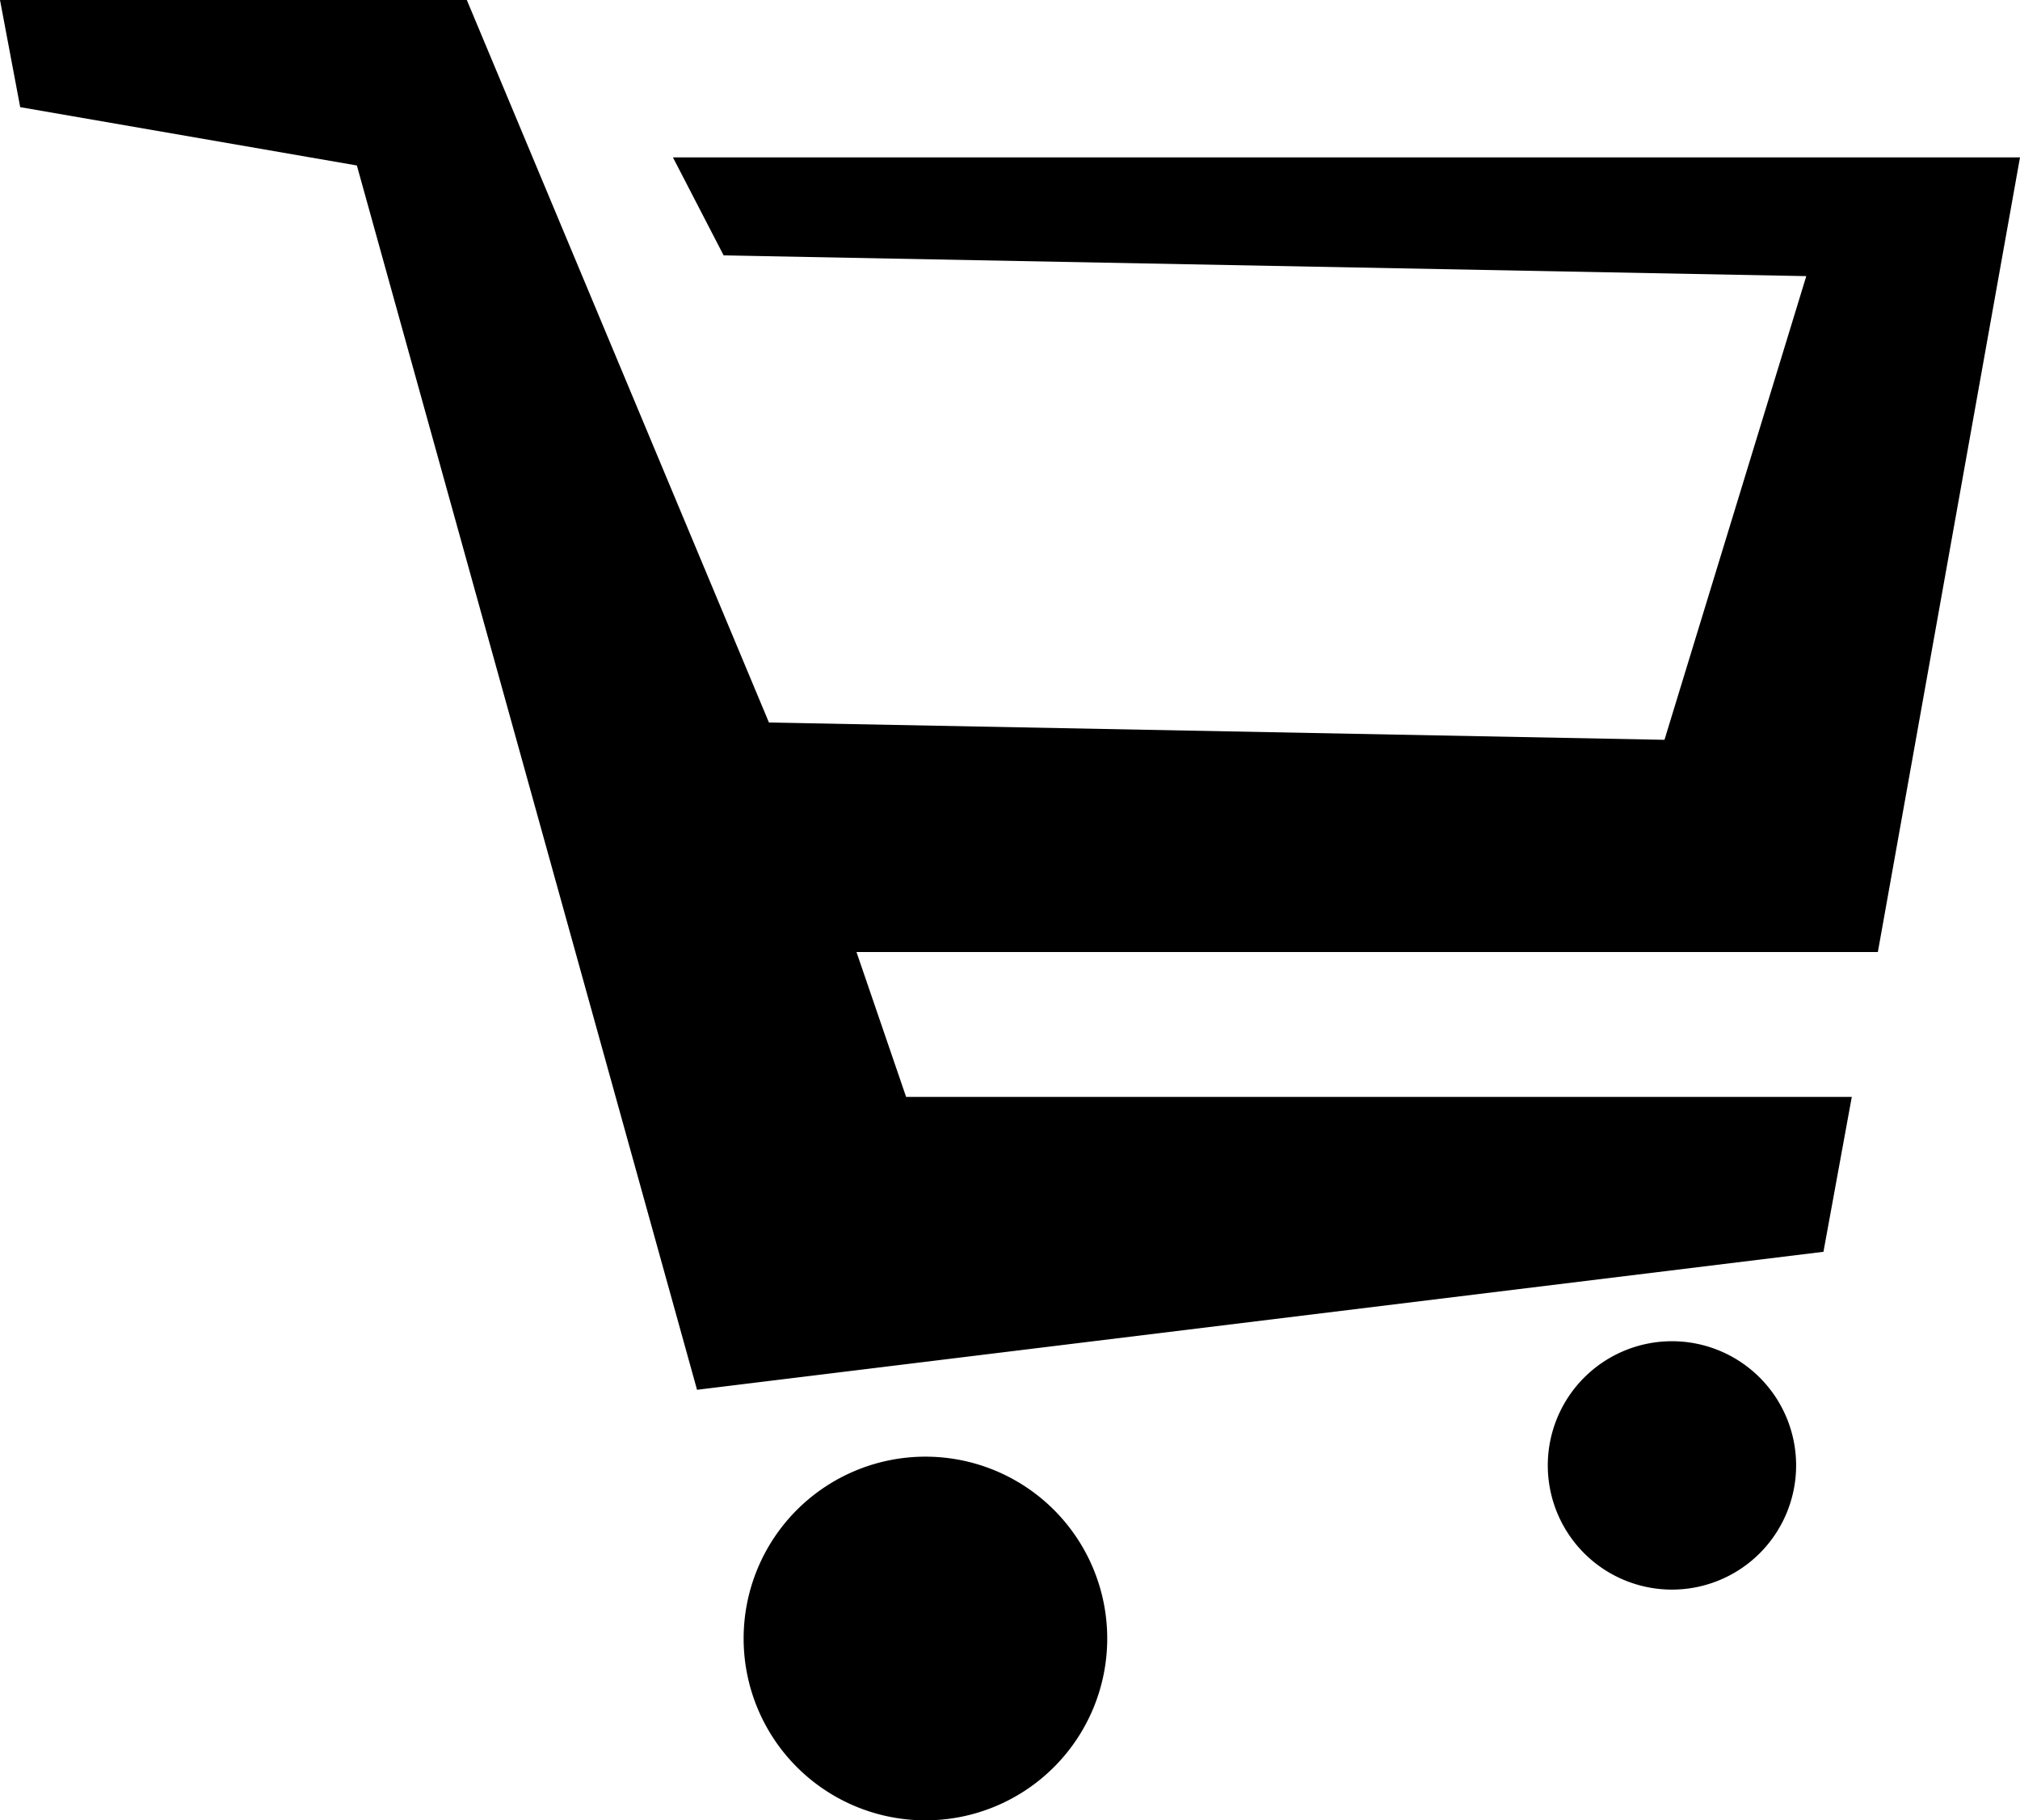 <svg xmlns="http://www.w3.org/2000/svg" viewBox="0 0 300 270.29"><g id="Слой_2" data-name="Слой 2"><g id="Layer_1" data-name="Layer 1"><path d="M137.44,216.29a27,27,0,1,0,27,27A27,27,0,0,0,137.44,216.29ZM300,23.37H99.94l7.53,14.55L268.26,41,247.2,109.85l-133-2.57L69.33,0H0L3,15.91l50,8.66,50.52,181.79,167.29-20.49,4.21-23H134.57l-7.37-21.51H278.89ZM248.3,199.15a18.44,18.44,0,1,0,18.45,18.43A18.44,18.44,0,0,0,248.3,199.15Z"/></g></g></svg>